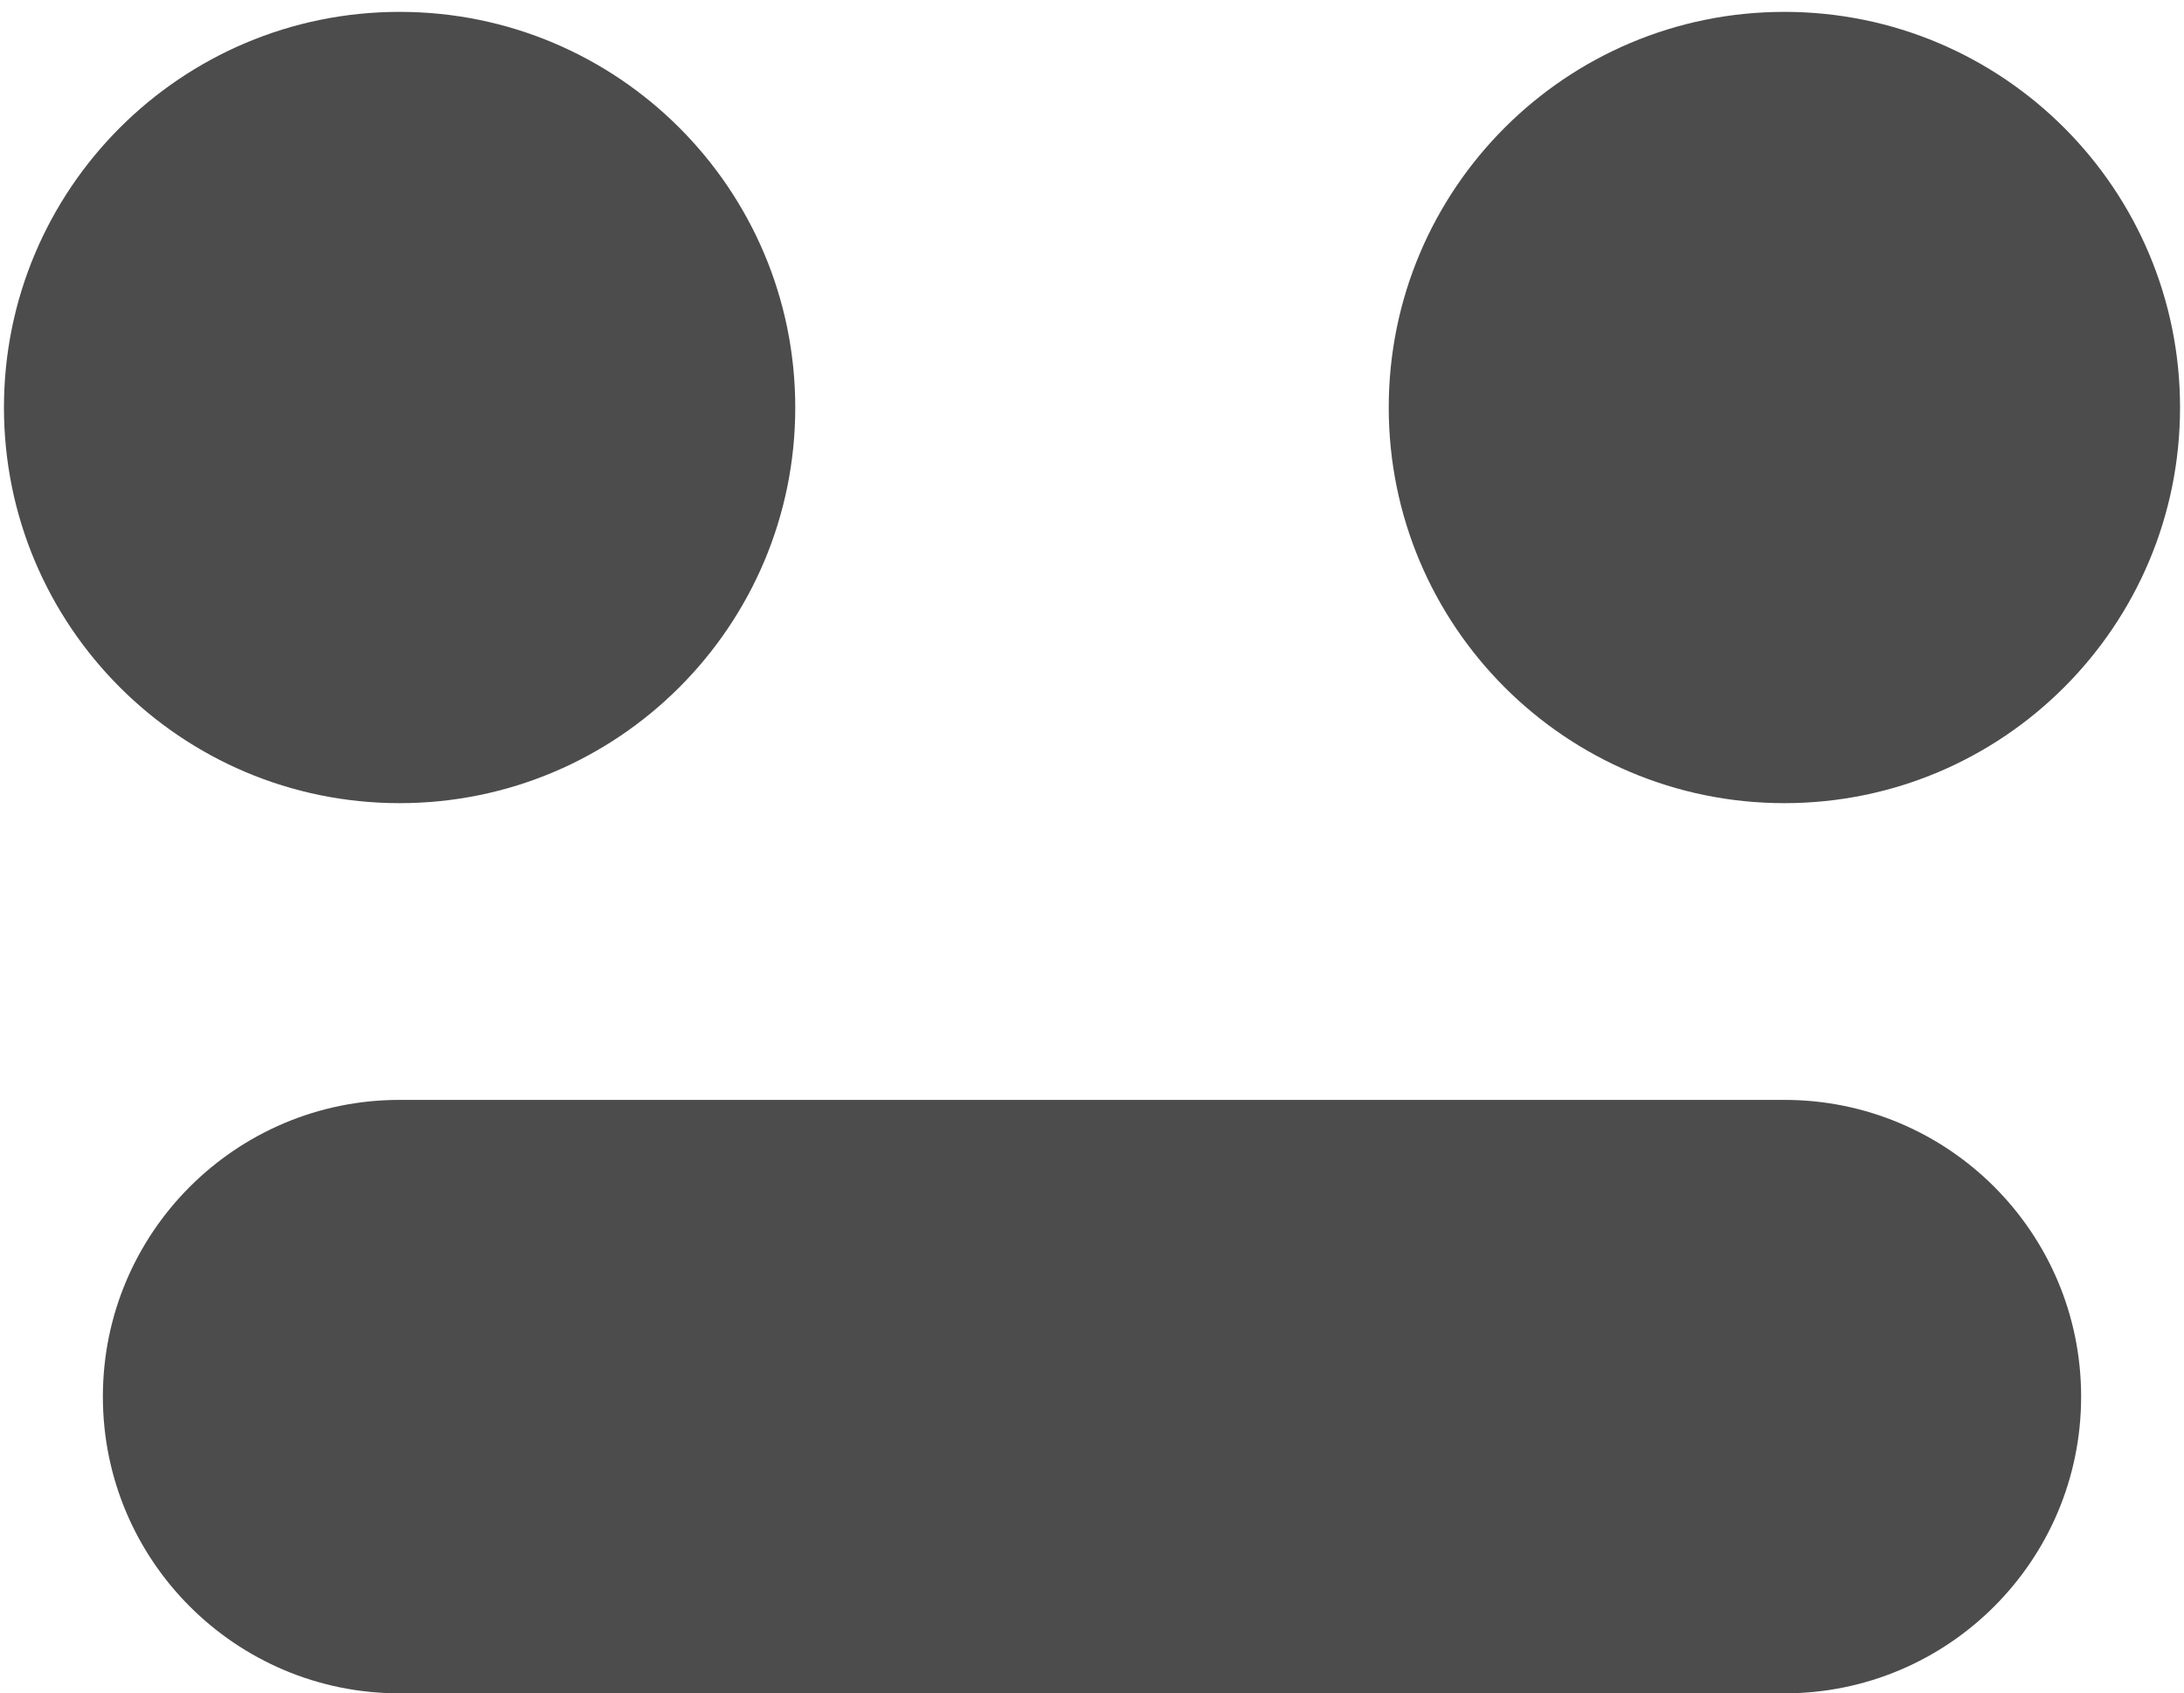 <?xml version="1.0" encoding="UTF-8"?>
<svg width="138px" height="107px" viewBox="0 0 138 107" version="1.1" xmlns="http://www.w3.org/2000/svg" xmlns:xlink="http://www.w3.org/1999/xlink">
    <!-- Generator: Sketch 41.2 (35397) - http://www.bohemiancoding.com/sketch -->
    <title>robot face</title>
    <desc>Created with Sketch.</desc>
    <defs></defs>
    <g id="robot-face" transform="translate(-31, -68)" fill="#4C4C4C">
        <g transform="translate(31, 68)">
            <path d="M25.25,50.75 C39.057,50.75 50.25,39.557 50.25,25.75 C50.25,11.943 39.057,0.75 25.25,0.75 C11.443,0.75 0.25,11.943 0.25,25.75 C0.25,39.557 11.443,50.75 25.25,50.75 Z" id="Path"></path>
            <path d="M112.75,50.75 C126.557,50.75 137.75,39.557 137.75,25.75 C137.75,11.943 126.557,0.75 112.75,0.75 C98.943,0.75 87.75,11.943 87.75,25.75 C87.75,39.557 98.943,50.75 112.75,50.75 Z" id="Path"></path>
            <path d="M6.5,88.25 C6.5,77.895 14.896,69.5 25.248,69.5 L112.752,69.5 C123.106,69.5 131.5,77.892 131.5,88.25 C131.5,98.605 123.104,107 112.752,107 L25.248,107 C14.894,107 6.5,98.608 6.5,88.25 Z" id="Path"></path>
        </g>
    </g>
</svg>